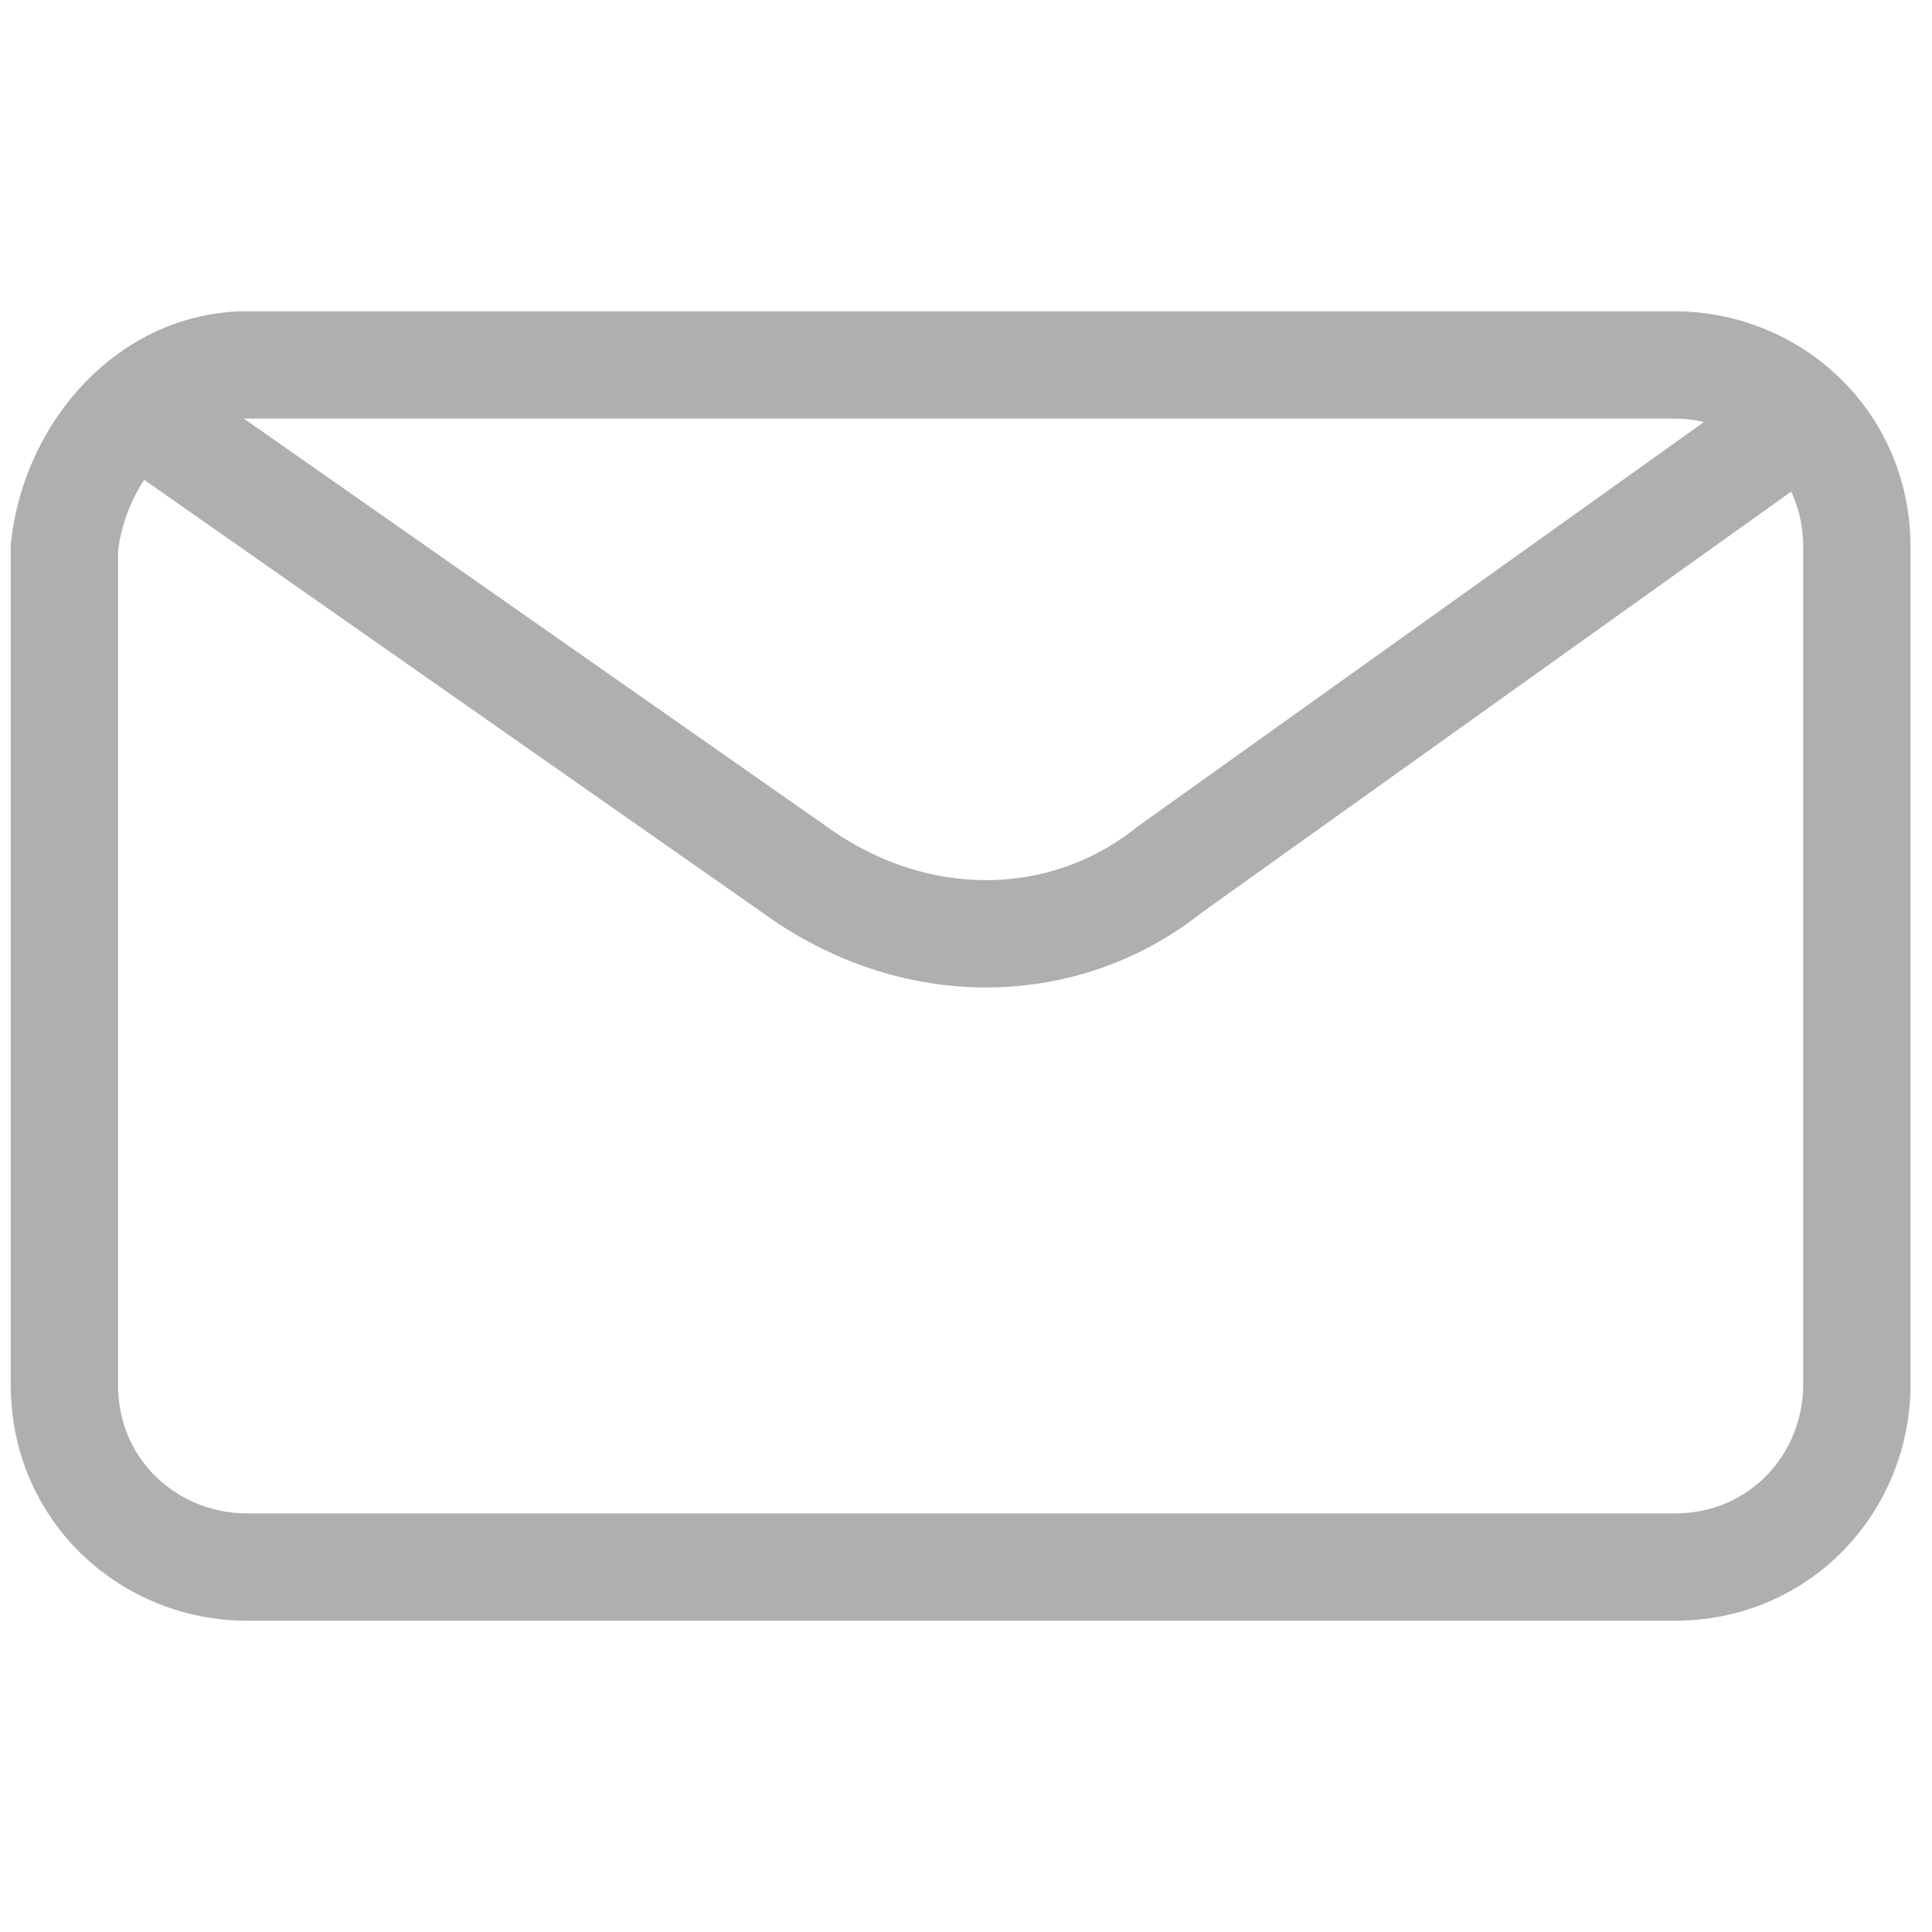 <?xml version="1.0" encoding="utf-8"?>
<!-- Generator: Adobe Illustrator 27.2.0, SVG Export Plug-In . SVG Version: 6.00 Build 0)  -->
<svg version="1.1" id="a" xmlns="http://www.w3.org/2000/svg" xmlns:xlink="http://www.w3.org/1999/xlink" x="0px" y="0px"
	 viewBox="0 0 18 18" style="enable-background:new 0 0 18 18;" xml:space="preserve">
<style type="text/css">
	.st0{fill:none;stroke:#AFAFAF;stroke-miterlimit:10;}
</style>
<path class="st0" d="M2.3,3.4h13.3c0.9,0,1.7,0.7,1.7,1.7v7.8c0,0.9-0.7,1.7-1.7,1.7H2.3c-0.9,0-1.7-0.7-1.7-1.7V5.1
	C0.7,4.2,1.4,3.4,2.3,3.4z"/>
<path class="st0" d="M1.4,3.9l6,4.2c1.1,0.8,2.5,0.8,3.5,0l5.6-4"/>
</svg>
